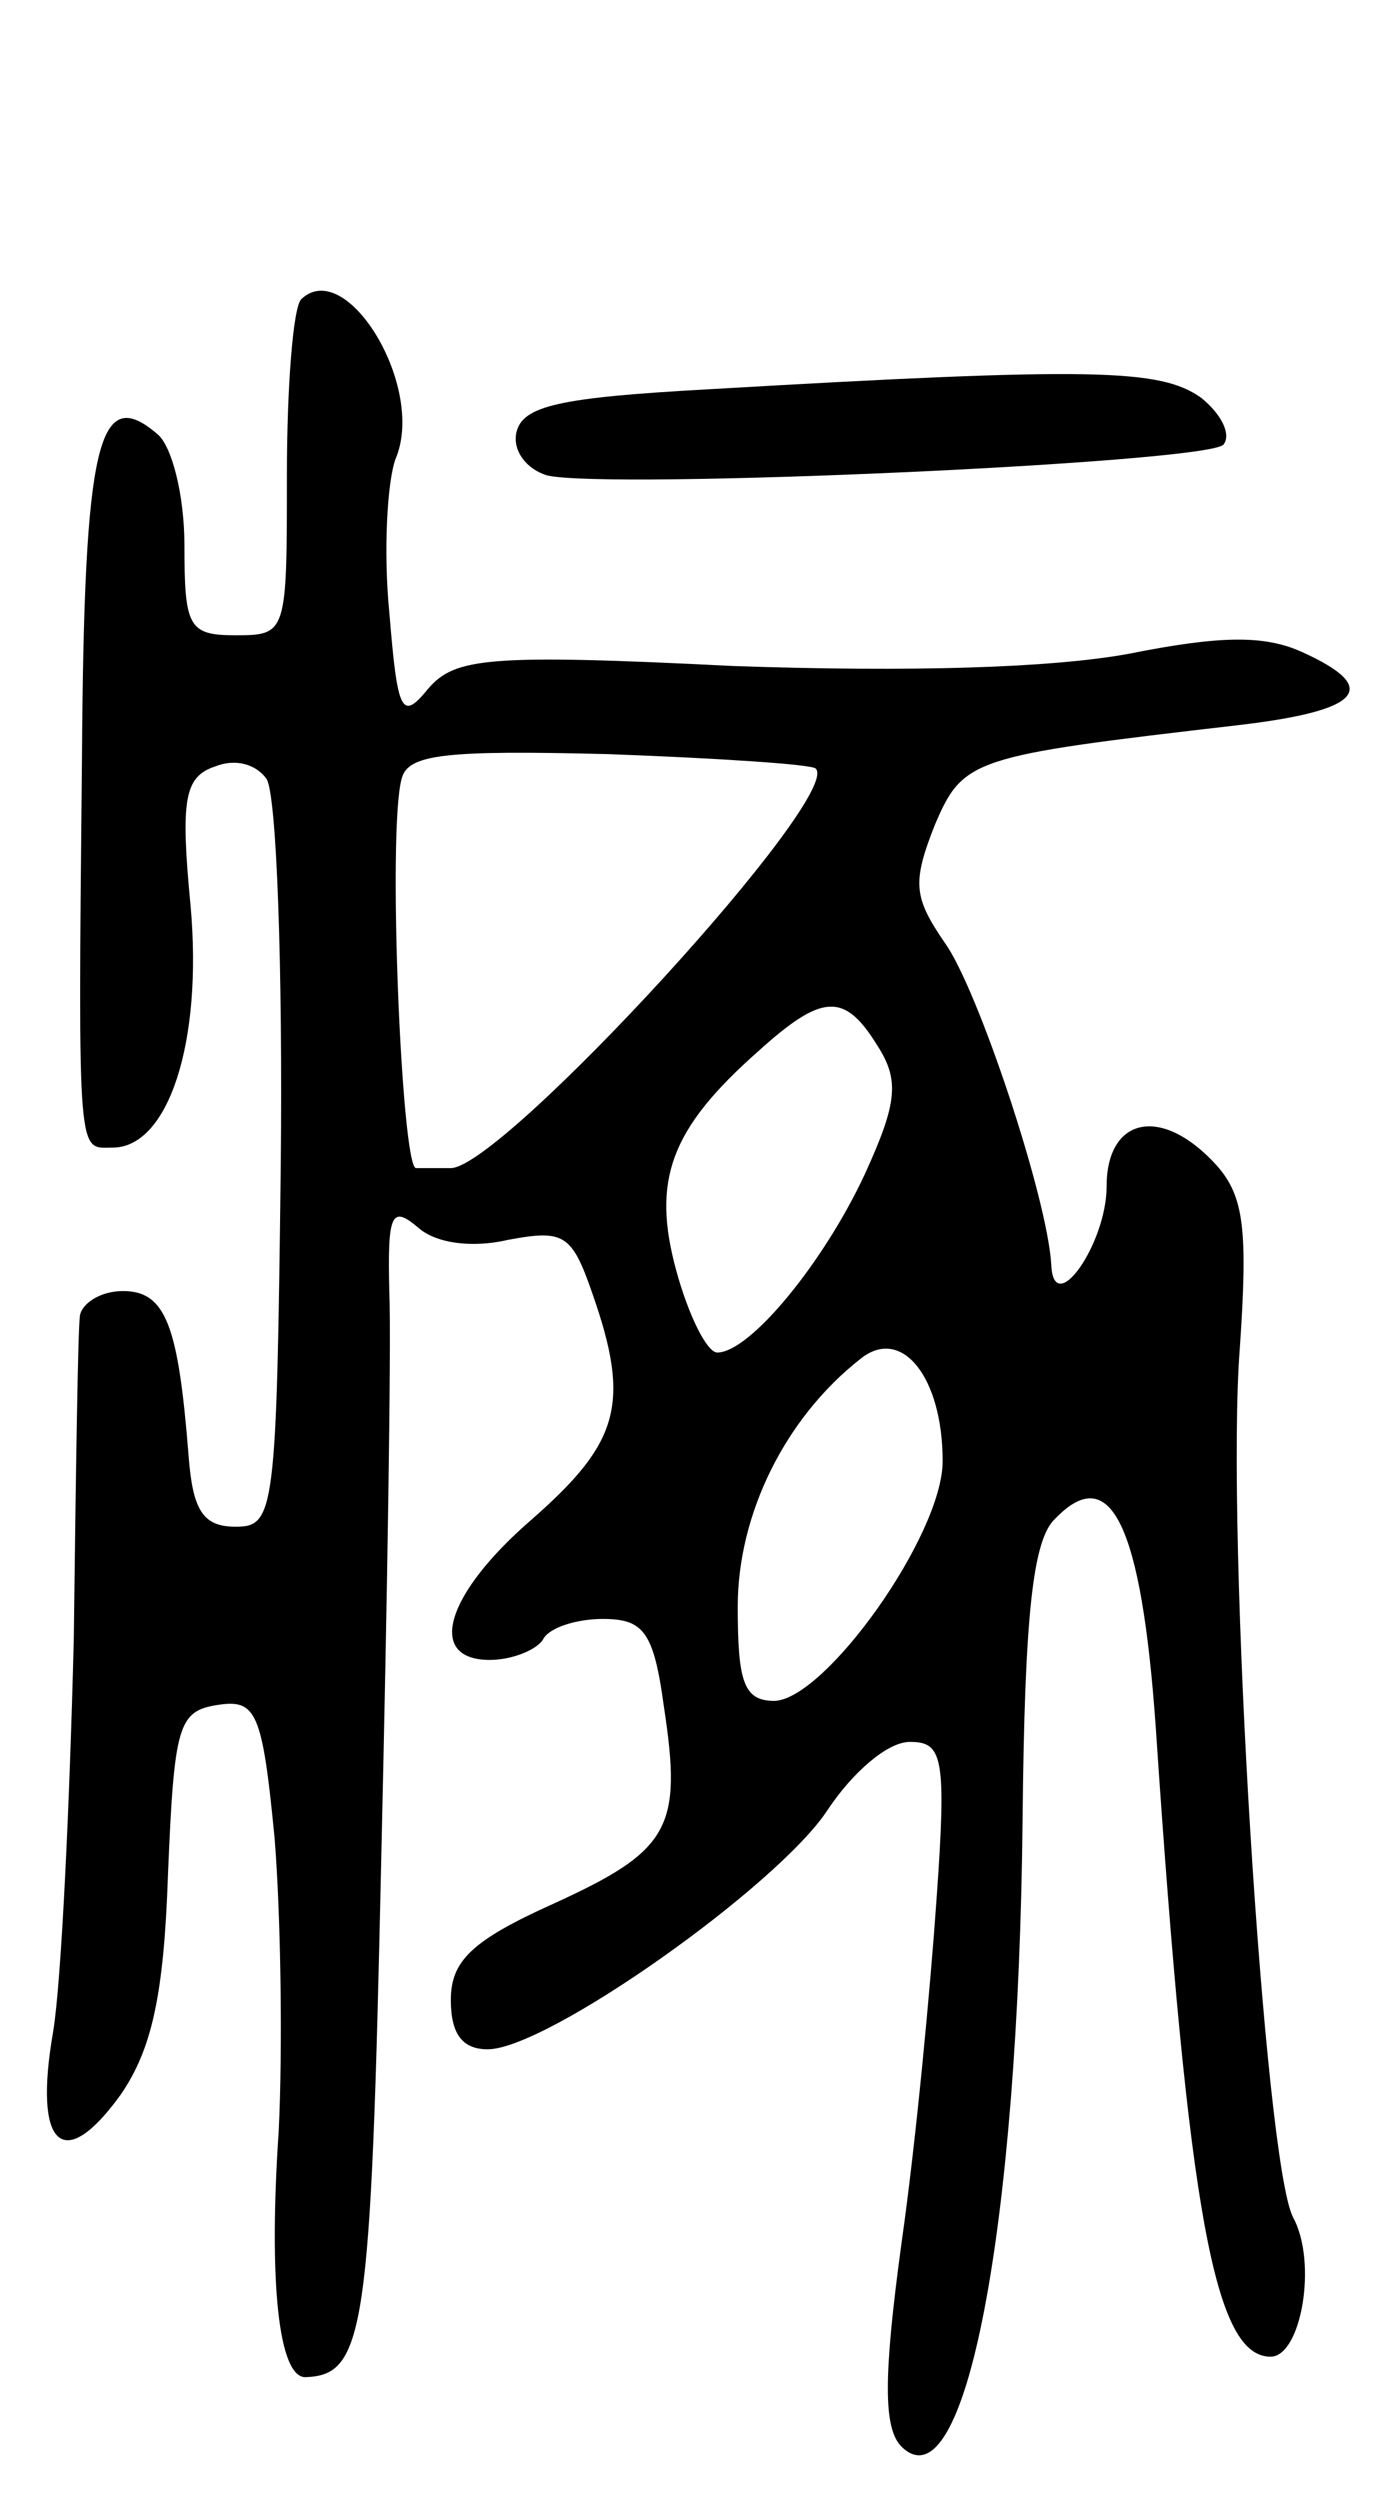 <svg version="1.0" xmlns="http://www.w3.org/2000/svg"
 width="67pt" height="122pt" viewBox="0 0 67 122"
 preserveAspectRatio="xMidYMid meet">
<g transform="translate(0,122) scale(0.1,-0.1)"
fill="#000000" stroke="none">
<path d="M147 1074 c-4 -4 -7 -43 -7 -86 0 -77 0 -78 -25 -78 -23 0 -25 4 -25
44 0 24 -6 48 -13 54 -29 25 -36 -3 -37 -158 -2 -199 -2 -190 15 -190 27 0 44
51 38 118 -5 52 -3 63 12 68 10 4 20 1 25 -6 5 -7 8 -92 7 -189 -2 -169 -3
-176 -22 -176 -16 0 -21 8 -23 35 -5 63 -11 80 -32 80 -11 0 -20 -6 -21 -12
-1 -7 -2 -78 -3 -158 -2 -80 -6 -166 -10 -191 -10 -57 5 -70 33 -31 15 22 21
48 23 108 3 72 5 79 24 82 19 3 22 -3 28 -65 3 -37 4 -102 2 -143 -5 -74 0
-120 13 -120 29 1 32 22 37 251 3 129 5 254 4 278 -1 39 1 43 14 32 9 -8 27
-10 44 -6 27 5 31 3 41 -26 19 -54 13 -73 -29 -110 -43 -37 -52 -69 -21 -69
11 0 23 5 26 10 3 6 17 10 29 10 20 0 25 -6 30 -43 9 -59 3 -70 -54 -96 -40
-18 -50 -28 -50 -47 0 -17 6 -24 18 -24 29 0 142 80 166 117 12 18 29 33 40
33 16 0 18 -7 13 -77 -3 -43 -10 -118 -17 -167 -9 -66 -9 -91 0 -100 31 -30
57 107 59 306 1 100 5 137 16 147 27 28 42 -3 49 -102 16 -239 29 -307 56
-307 15 0 23 46 11 68 -14 27 -33 334 -26 424 4 58 2 74 -11 89 -27 30 -54 24
-54 -10 0 -28 -26 -65 -27 -38 -2 33 -36 135 -52 157 -15 22 -16 29 -5 57 14
33 18 34 147 49 61 7 72 18 32 36 -18 8 -39 8 -84 -1 -38 -7 -107 -9 -193 -6
-120 6 -136 4 -149 -11 -13 -16 -15 -12 -19 37 -3 30 -1 64 3 75 15 35 -24 99
-46 78z m251 -229 c14 -13 -153 -195 -178 -195 -6 0 -13 0 -17 0 -7 0 -14 165
-7 190 3 12 21 14 101 12 54 -2 99 -5 101 -7z m30 -135 c11 -17 10 -28 -6 -63
-20 -43 -56 -87 -72 -87 -5 0 -14 18 -20 40 -12 44 -3 69 40 107 31 28 42 29
58 3z m32 -203 c0 -36 -57 -116 -82 -117 -15 0 -18 9 -18 46 0 45 23 92 60
121 20 16 40 -9 40 -50z"/>
<path d="M345 1030 c-72 -4 -90 -8 -93 -21 -2 -9 5 -18 15 -21 30 -7 321 6
330 15 4 5 -1 15 -11 23 -20 14 -52 15 -241 4z"/>
</g>
</svg>
